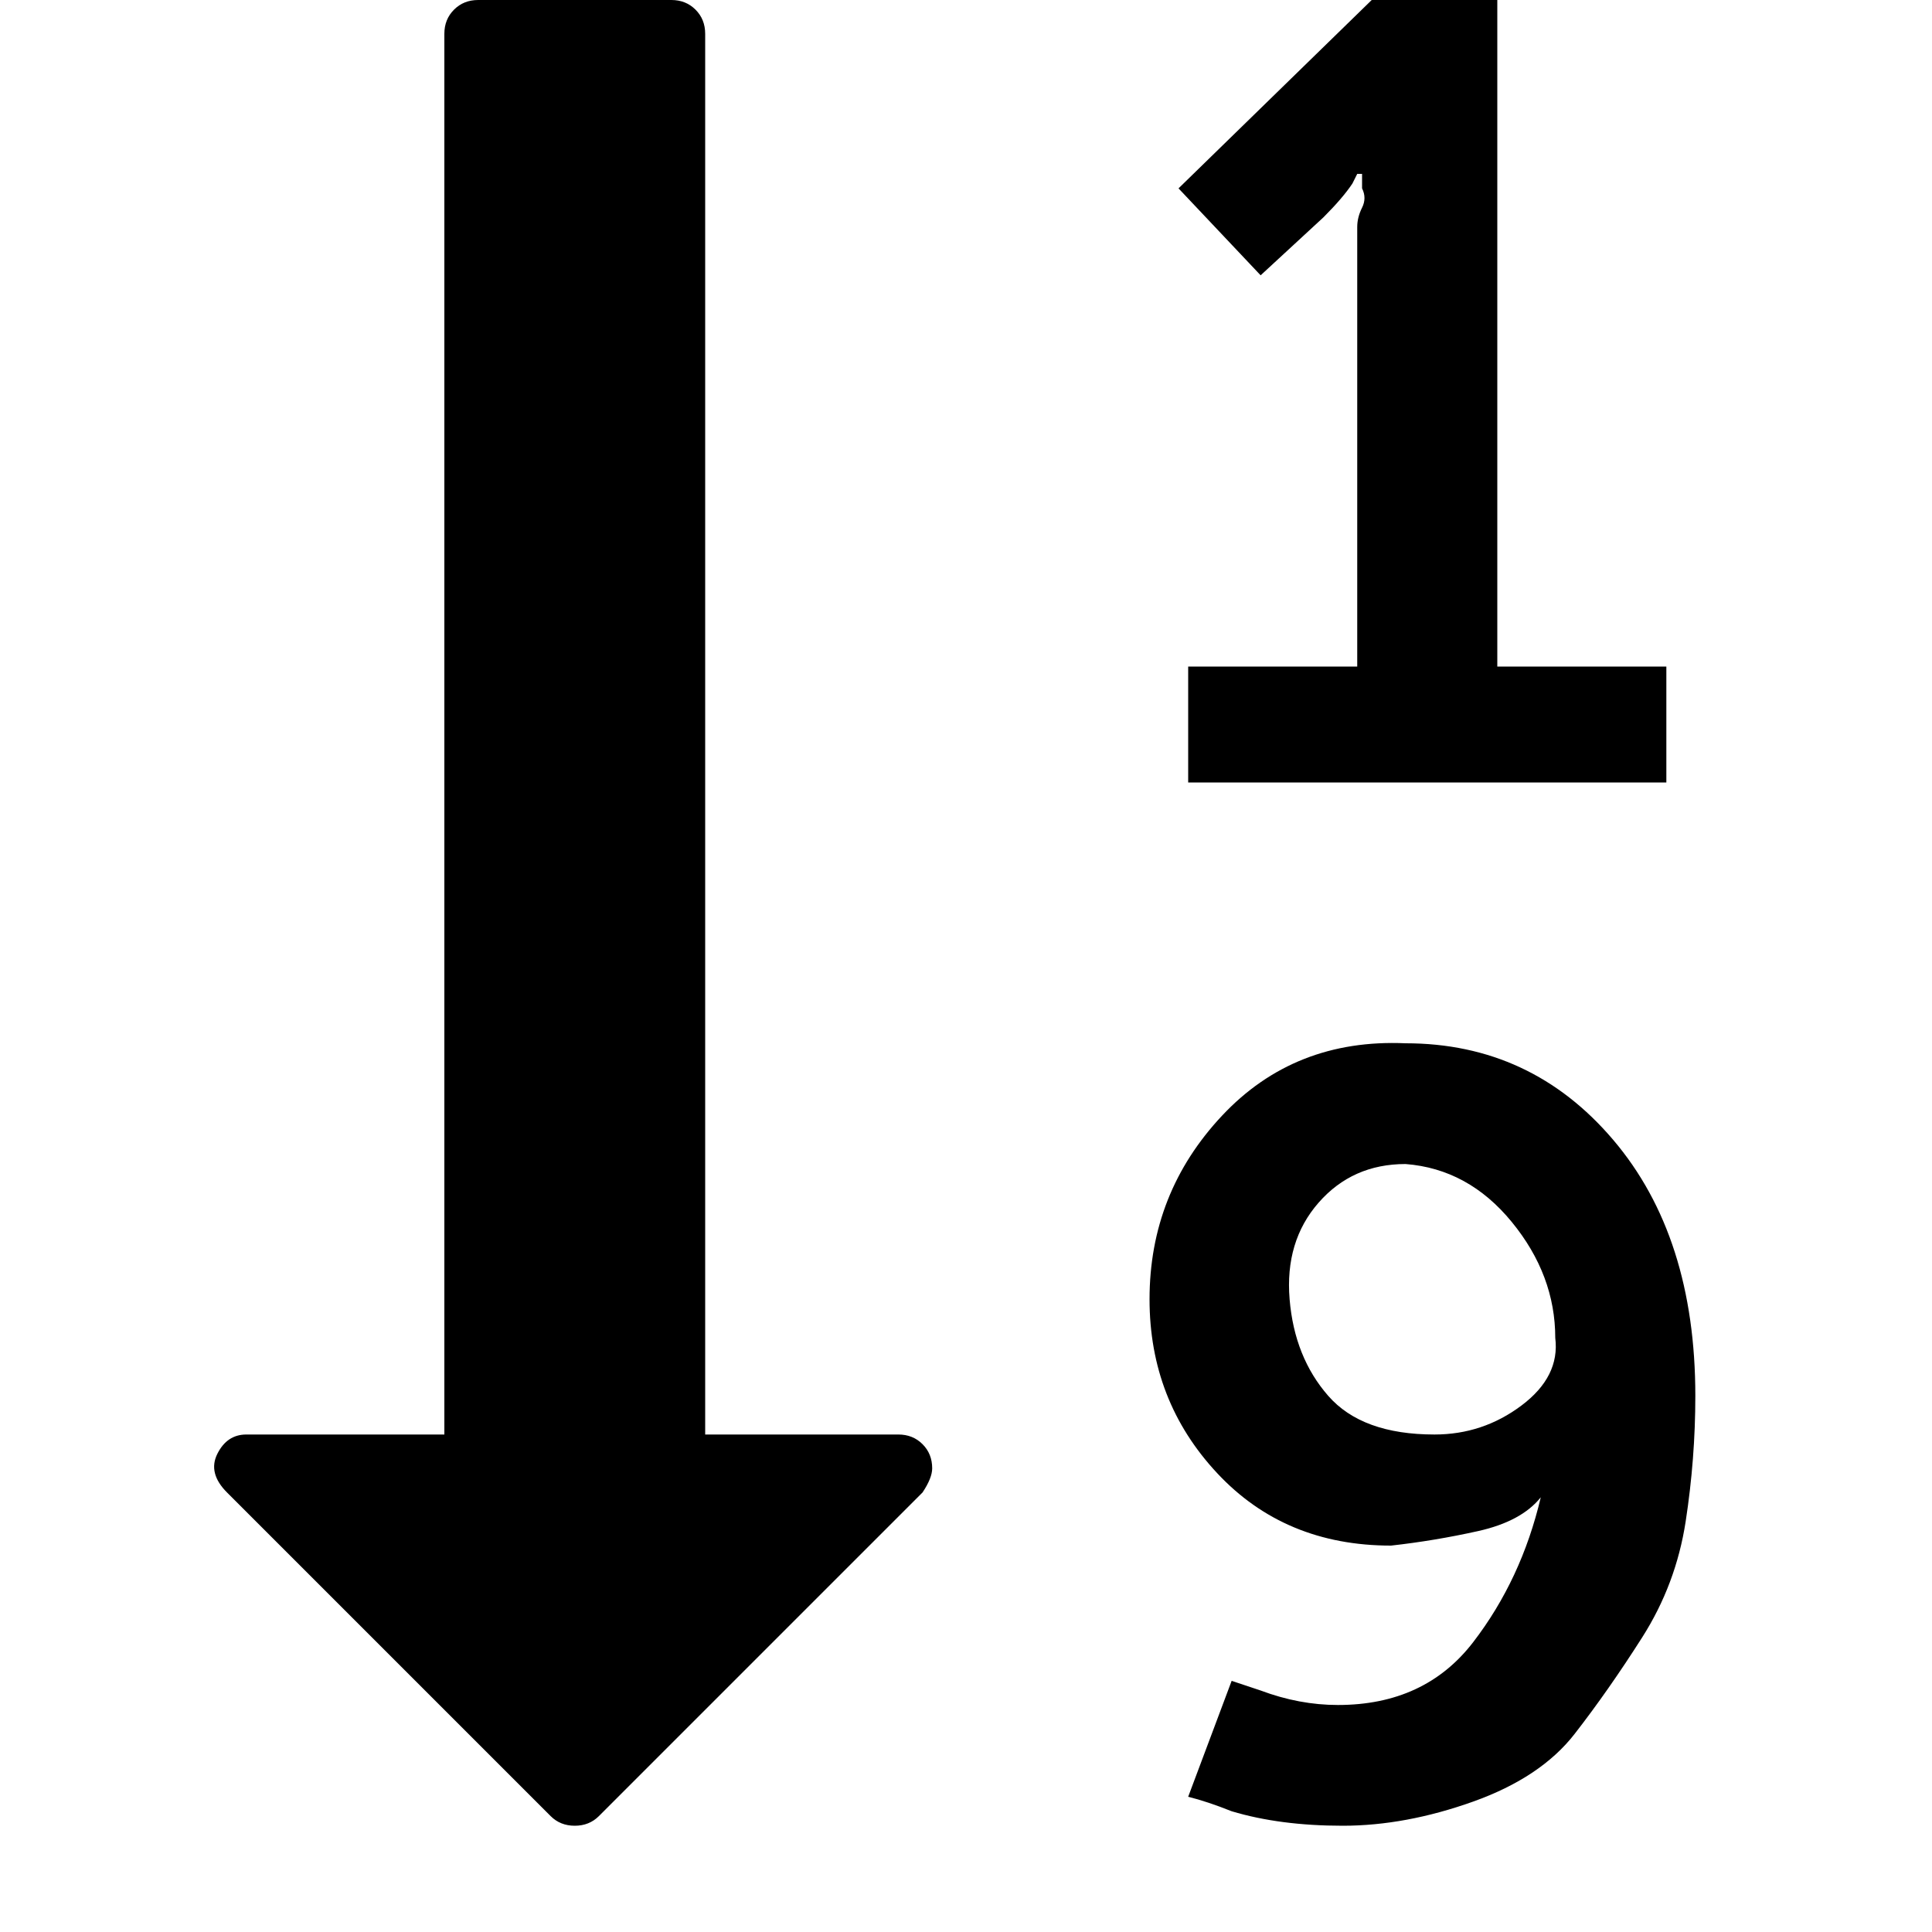 <?xml version="1.0"?><svg viewBox="0 0 40 40" xmlns="http://www.w3.org/2000/svg" height="40" width="40"><path d="m32.2 27.7q0-1.3-0.9-2.4t-2.2-1.2q-1.1 0-1.8 0.8t-0.6 2 0.8 2 2.2 0.8q1 0 1.8-0.6t0.7-1.4z m-12.9 2.7q0 0.2-0.2 0.5l-6.7 6.7q-0.2 0.2-0.5 0.2-0.3 0-0.5-0.2l-6.7-6.7q-0.4-0.4-0.2-0.8 0.2-0.4 0.6-0.4h4.1v-29q0-0.3 0.2-0.5t0.5-0.2h4q0.3 0 0.5 0.2t0.2 0.5v29h4q0.3 0 0.5 0.2t0.2 0.5z m15.8-1.5q0 1.3-0.2 2.6t-0.9 2.4-1.4 2-2.1 1.4-2.7 0.5q-1.3 0-2.3-0.3-0.5-0.2-0.9-0.3l0.9-2.4q0.3 0.1 0.6 0.2 0.8 0.3 1.6 0.3 1.8 0 2.8-1.3t1.4-3h0q-0.4 0.5-1.3 0.7t-1.8 0.3q-2.2 0-3.6-1.5t-1.4-3.6q0-2.2 1.5-3.8t3.8-1.5q2.6 0 4.3 2t1.7 5.3z m-0.6-15.1v2.4h-9.9v-2.4h3.5v-9.1q0-0.2 0.1-0.4t0-0.4v-0.3h-0.1l-0.1 0.2q-0.2 0.3-0.6 0.7l-1.3 1.2-1.7-1.8 4-3.9h2.6v13.8h3.5z"></path></svg>